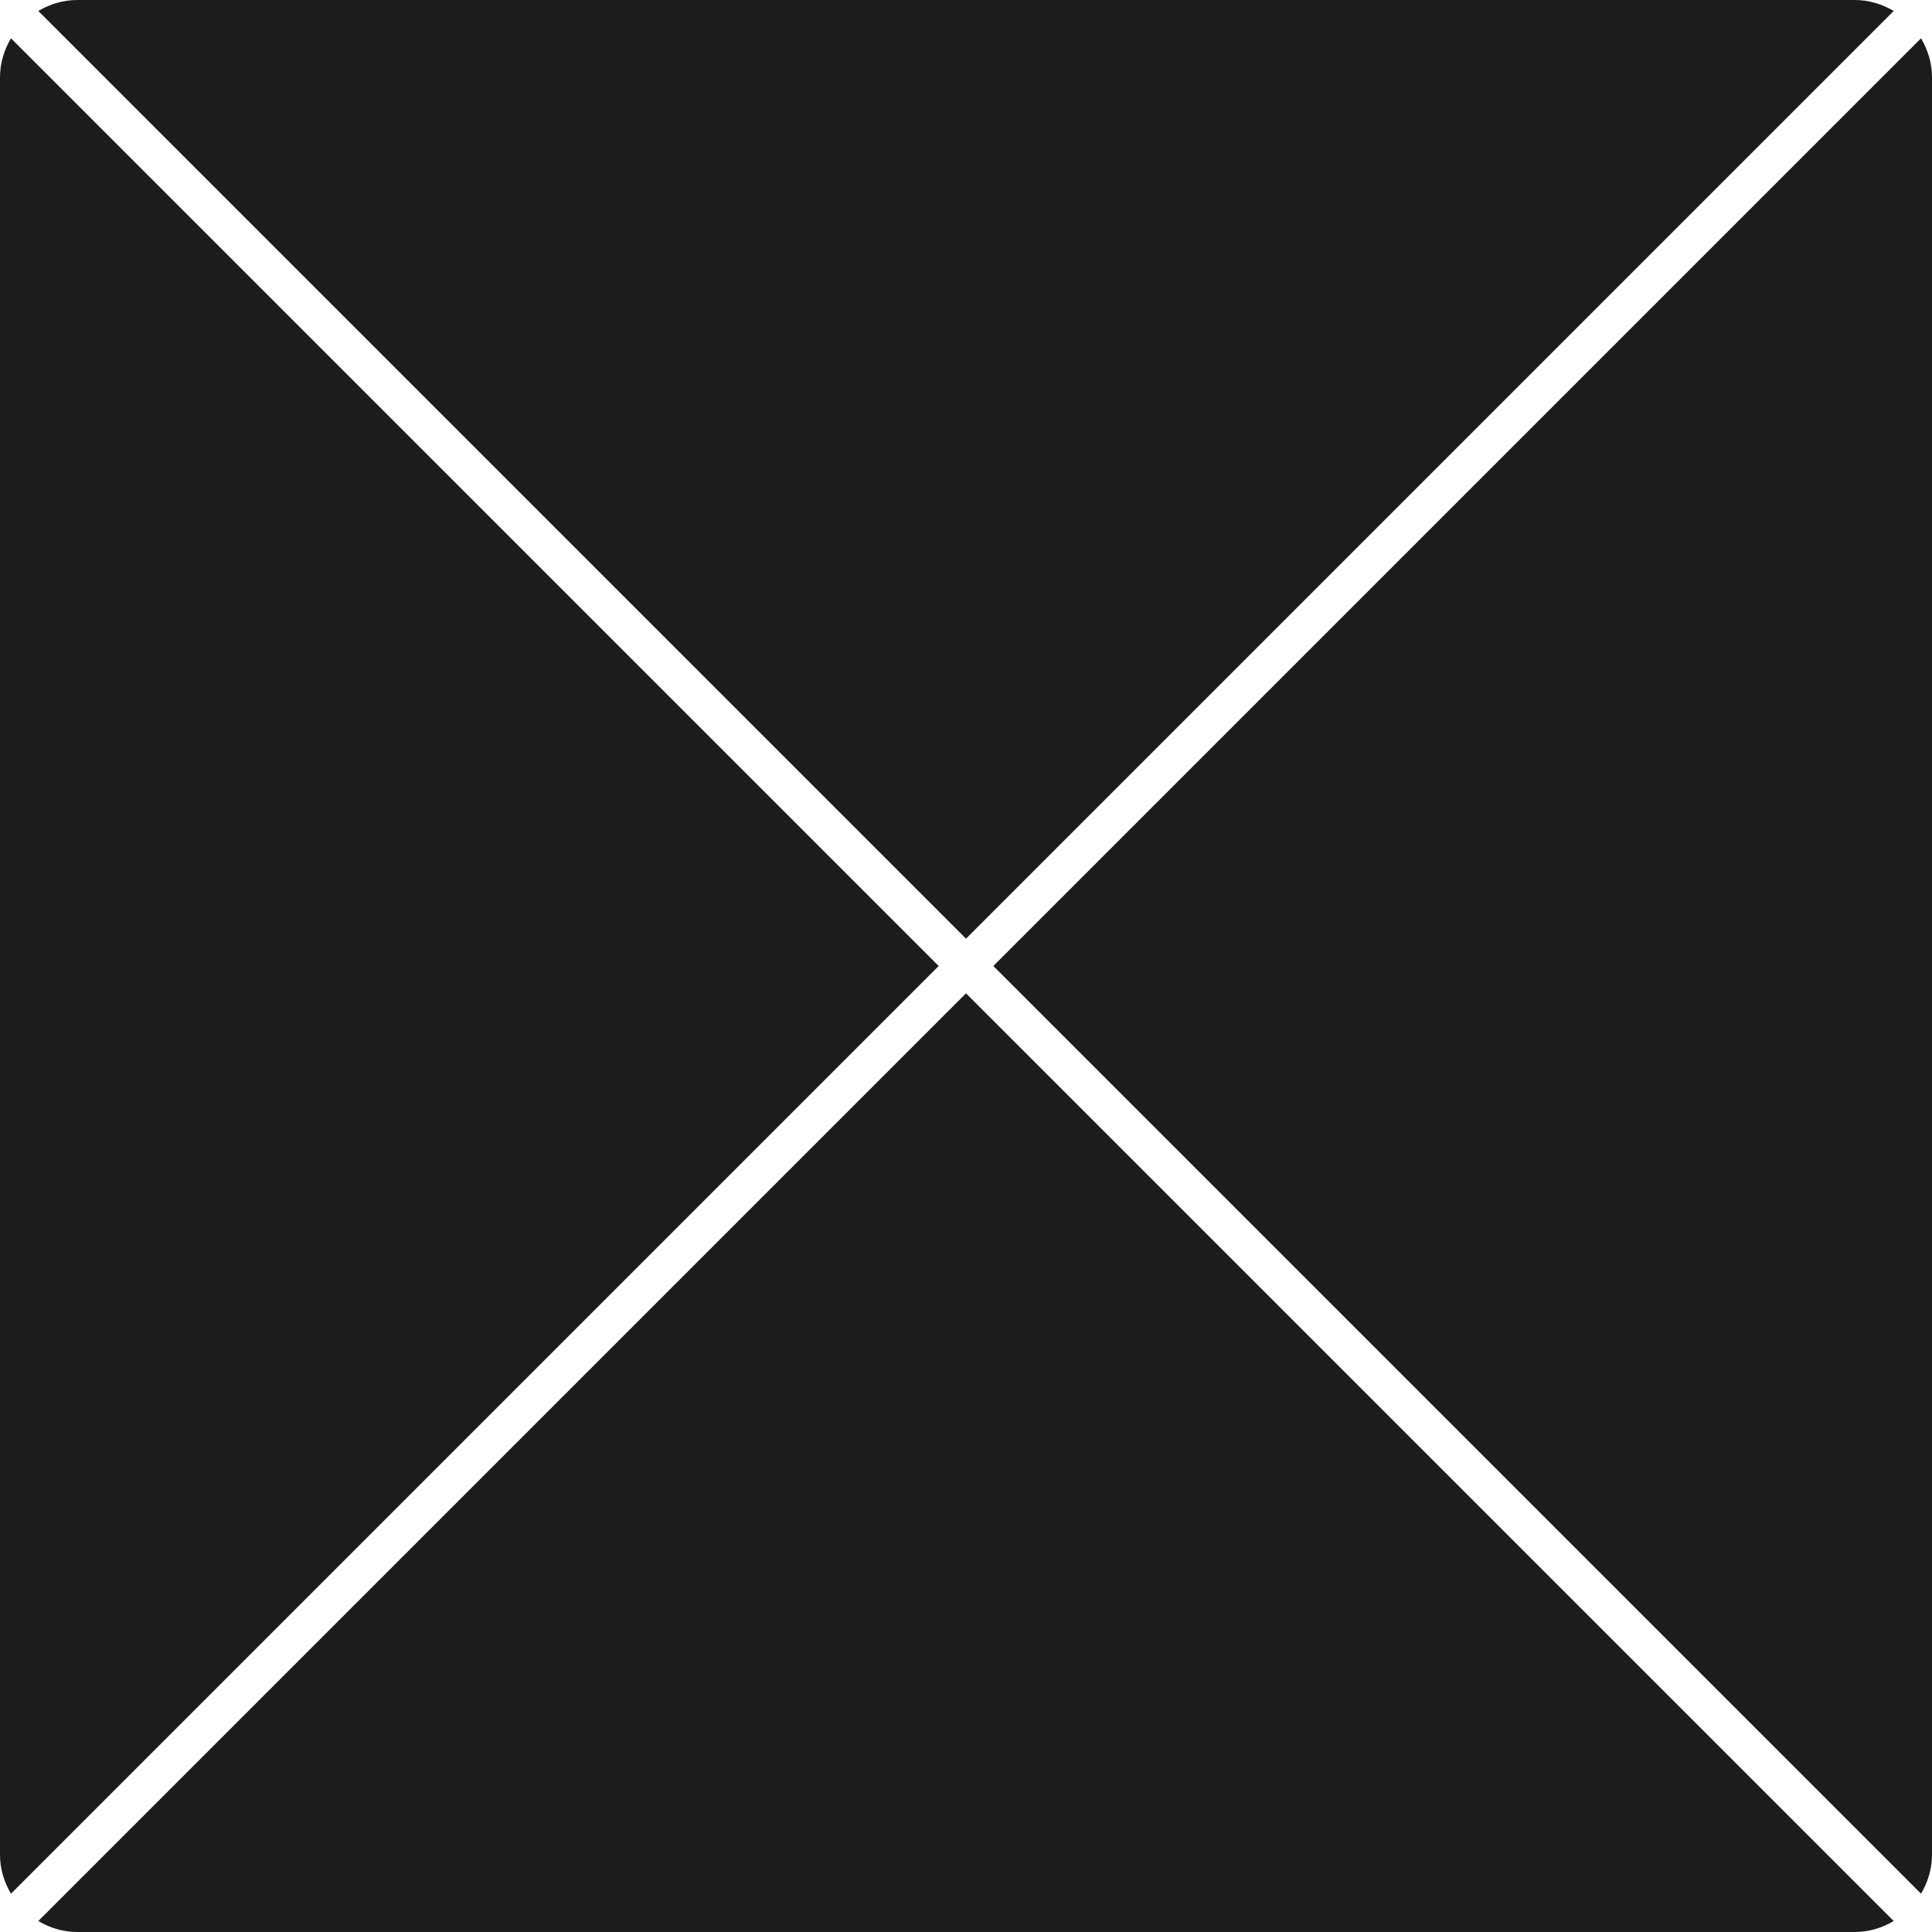 <?xml version="1.0" encoding="utf-8"?>
<!-- Generator: Adobe Illustrator 16.0.4, SVG Export Plug-In . SVG Version: 6.00 Build 0)  -->
<!DOCTYPE svg PUBLIC "-//W3C//DTD SVG 1.1//EN" "http://www.w3.org/Graphics/SVG/1.1/DTD/svg11.dtd">
<svg version="1.1" id="Layer_1" xmlns="http://www.w3.org/2000/svg" xmlns:xlink="http://www.w3.org/1999/xlink" x="0px" y="0px"
	 width="100px" height="100px" viewBox="0 0 100 100" enable-background="new 0 0 100 100" xml:space="preserve">
<g>
	<path fill="#1C1C1C" d="M50,48.586L98.018,0.568C97.423,0.216,96.738,0,96,0H4C3.262,0,2.578,0.216,1.982,0.568L50,48.586z"/>
	<path fill="#1C1C1C" d="M99.432,98.018C99.784,97.423,100,96.738,100,96V4c0-0.738-0.216-1.422-0.568-2.018L51.414,50
		L99.432,98.018z"/>
	<path fill="#1C1C1C" d="M50,51.414L1.982,99.432C2.578,99.784,3.262,100,4,100h92c0.738,0,1.423-0.216,2.018-0.568L50,51.414z"/>
	<path fill="#1C1C1C" d="M0.568,1.982C0.216,2.578,0,3.262,0,4v92c0,0.738,0.216,1.423,0.568,2.018L48.586,50L0.568,1.982z"/>
</g>
</svg>
